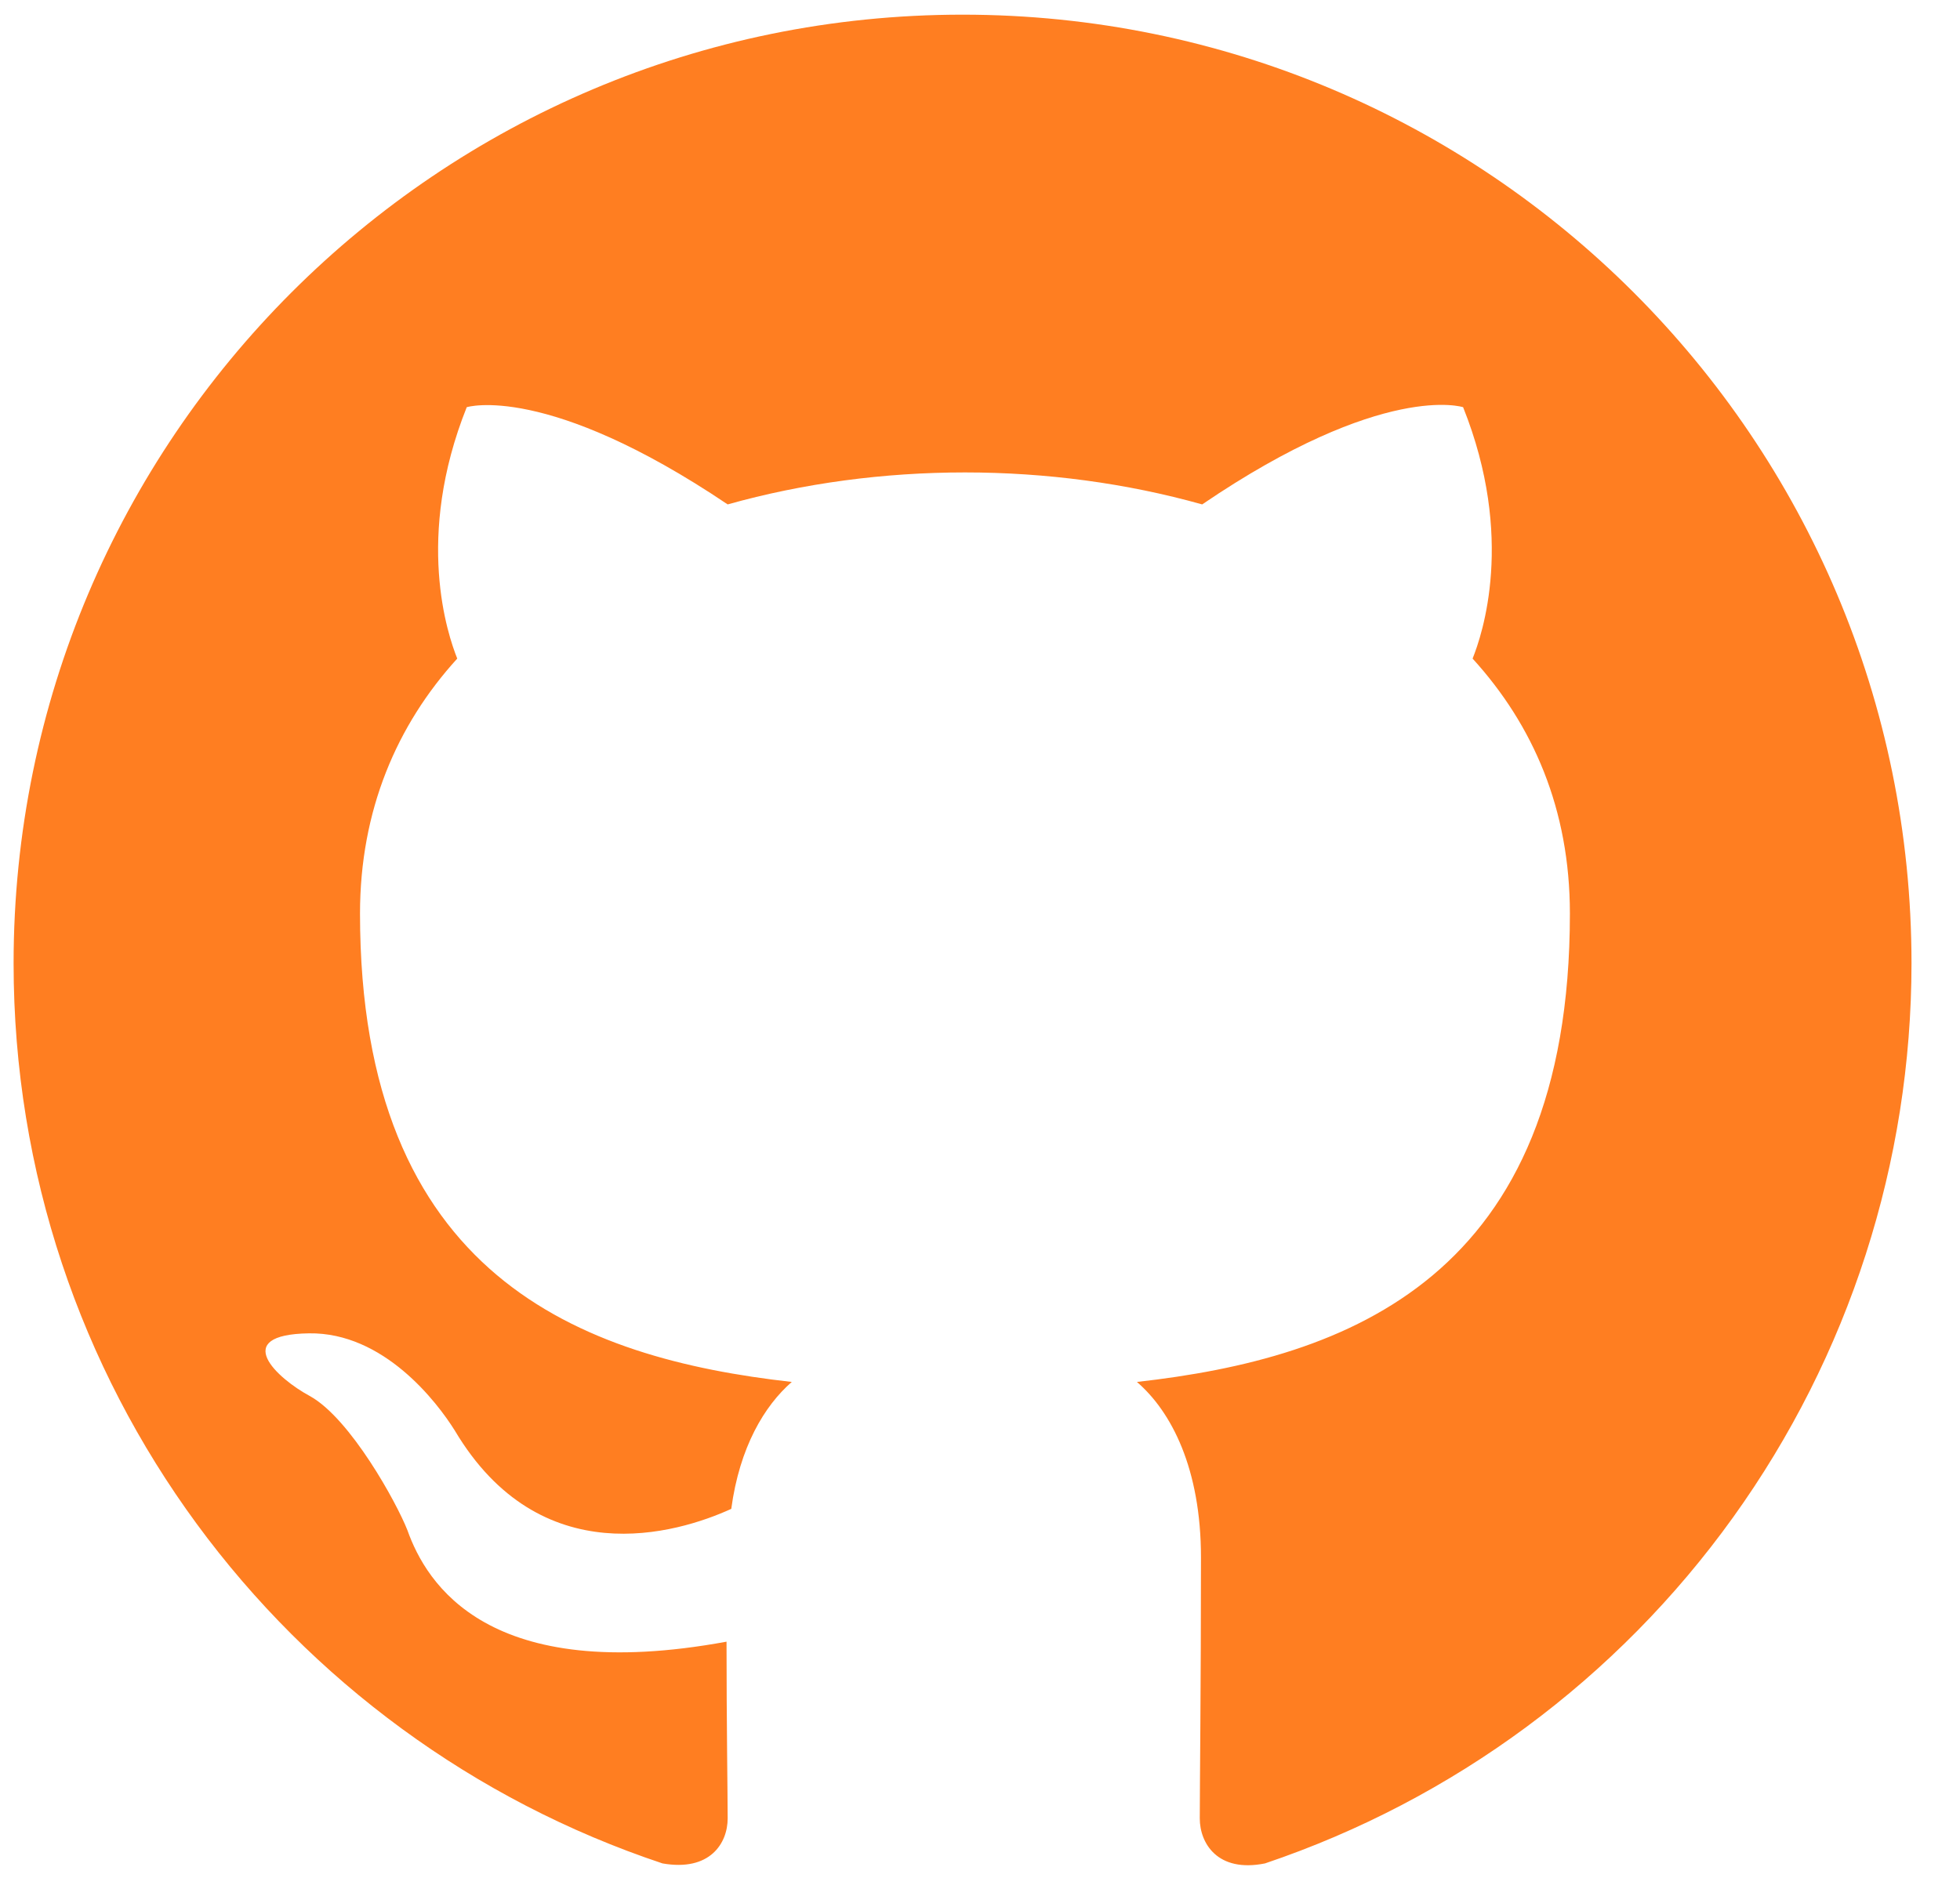 <svg width="31" height="30" viewBox="0 0 31 30" fill="none" xmlns="http://www.w3.org/2000/svg">
<path fill-rule="evenodd" clip-rule="evenodd" d="M15.224 0.232C6.932 0.232 0.215 6.948 0.215 15.241C0.215 21.882 4.512 27.492 10.478 29.48C11.228 29.612 11.509 29.162 11.509 28.768C11.509 28.411 11.491 27.229 11.491 25.972C7.72 26.666 6.744 25.053 6.444 24.209C6.275 23.777 5.543 22.445 4.906 22.089C4.38 21.807 3.63 21.113 4.887 21.094C6.069 21.076 6.913 22.182 7.194 22.633C8.545 24.903 10.703 24.265 11.566 23.871C11.697 22.895 12.091 22.239 12.523 21.863C9.183 21.488 5.694 20.194 5.694 14.453C5.694 12.821 6.275 11.47 7.232 10.419C7.082 10.044 6.557 8.506 7.382 6.442C7.382 6.442 8.639 6.048 11.509 7.98C12.71 7.643 13.986 7.474 15.262 7.474C16.538 7.474 17.813 7.643 19.014 7.98C21.884 6.029 23.141 6.442 23.141 6.442C23.967 8.506 23.442 10.044 23.291 10.419C24.248 11.47 24.83 12.802 24.83 14.453C24.83 20.212 21.322 21.488 17.982 21.863C18.526 22.332 18.995 23.233 18.995 24.64C18.995 26.648 18.976 28.261 18.976 28.768C18.976 29.162 19.258 29.631 20.008 29.48C22.988 28.474 25.577 26.56 27.411 24.005C29.245 21.451 30.232 18.386 30.233 15.241C30.233 6.948 23.517 0.232 15.224 0.232Z" fill="#FF7E21"/>
</svg>
